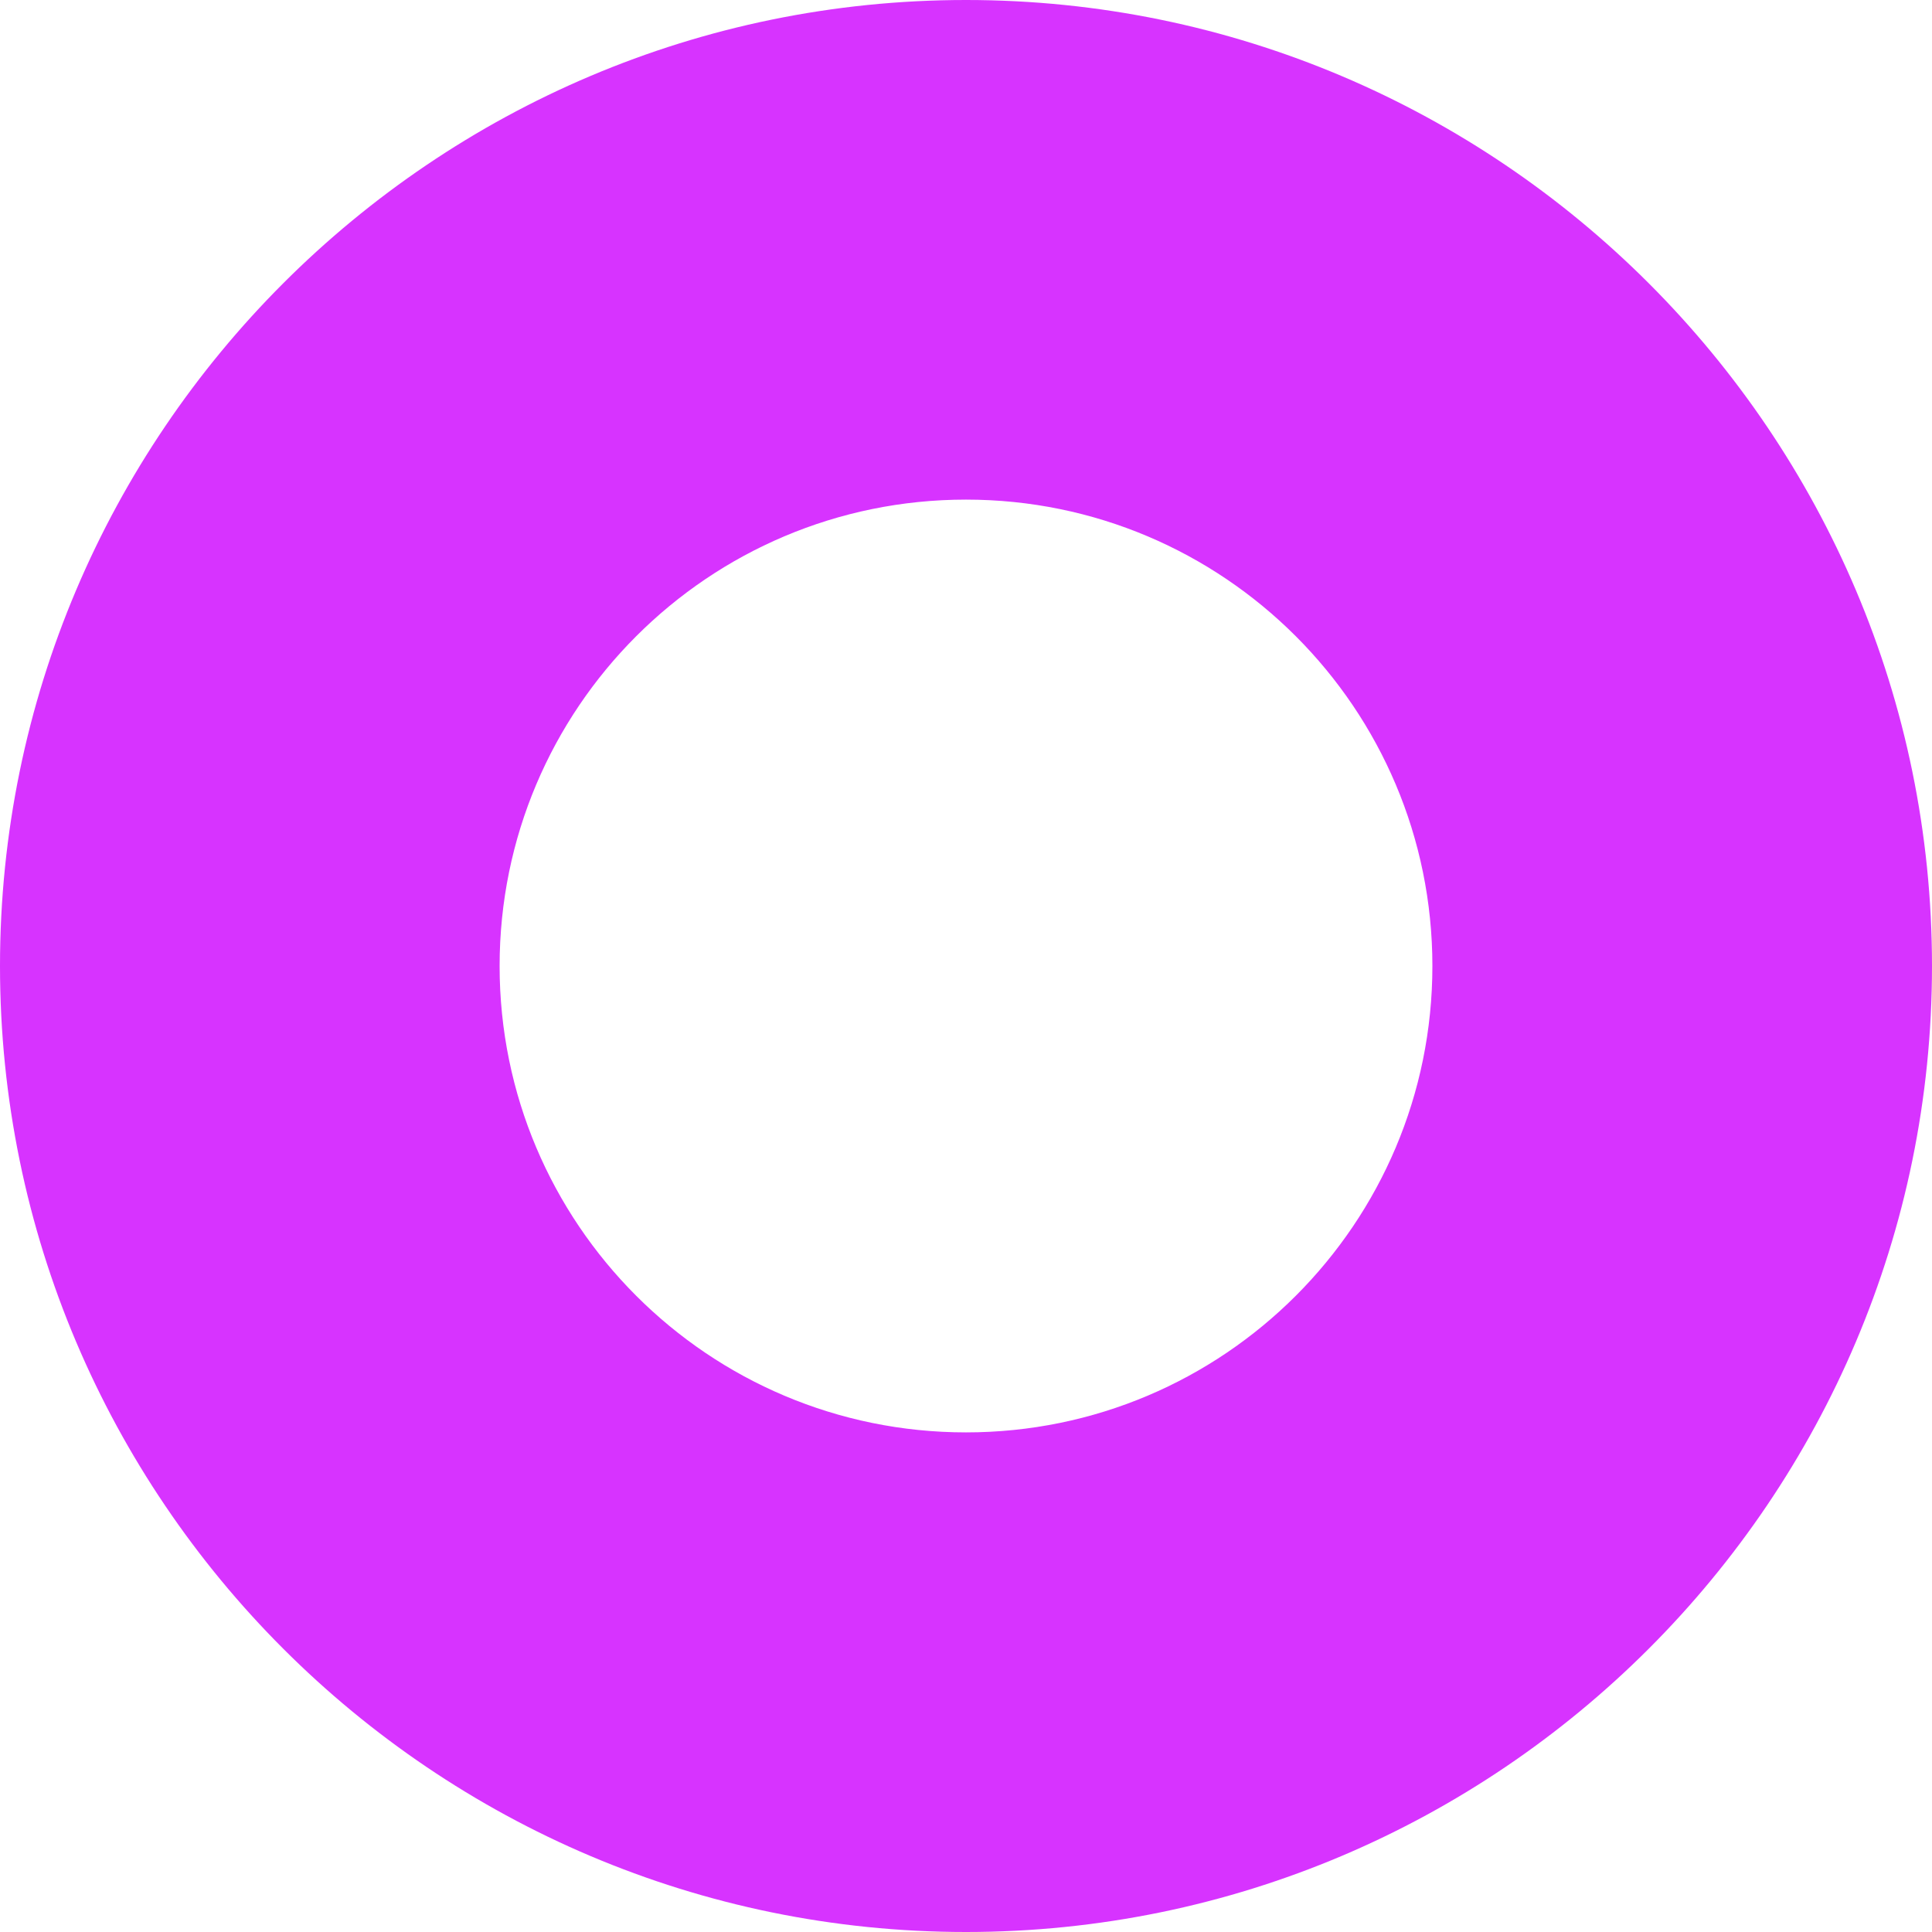 <svg xmlns="http://www.w3.org/2000/svg" width="553" height="553" viewBox="0 0 553 553">
    <path fill="#D733FF" fill-rule="evenodd" d="M276.5 0C124.038 0 0 124.038 0 276.5S124.038 553 276.5 553 553 428.962 553 276.5 428.962 0 276.5 0m0 143.004c73.727 0 133.496 59.769 133.496 133.496S350.227 409.996 276.5 409.996c-73.728 0-133.496-59.769-133.496-133.496S202.772 143.004 276.5 143.004"/>
</svg>
